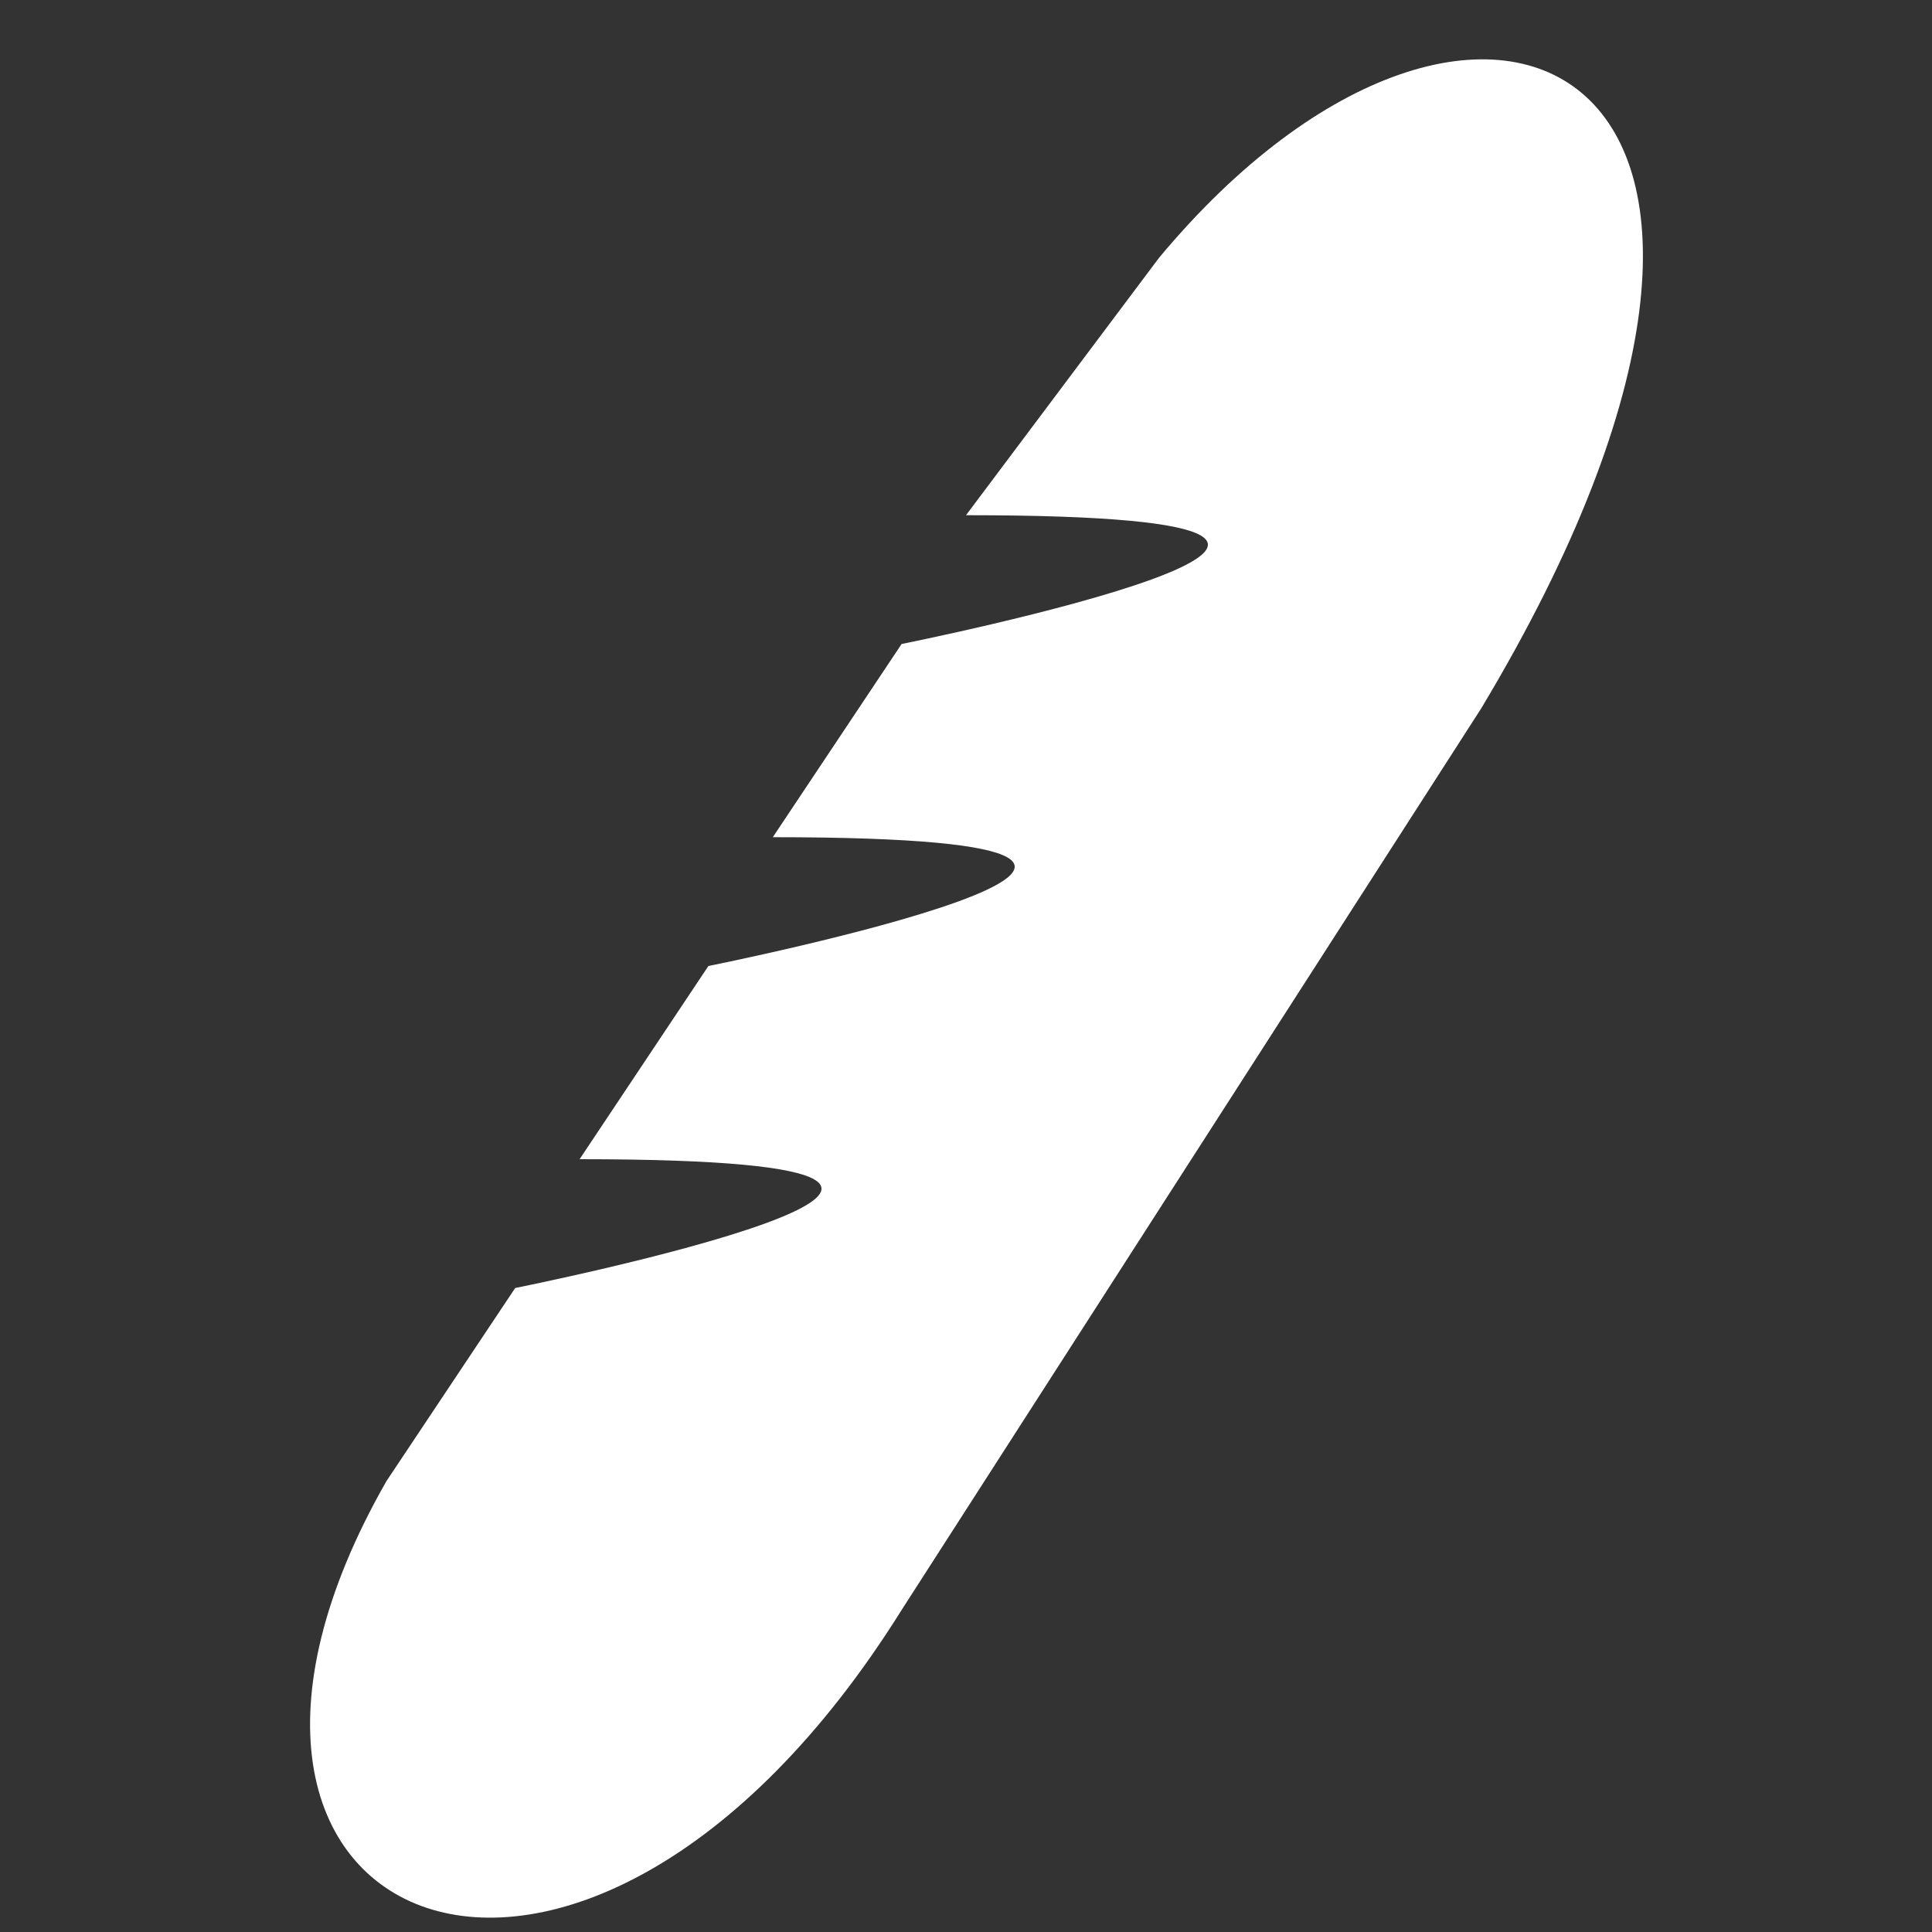 <svg version="1.1" xmlns="http://www.w3.org/2000/svg" xlink="http://www.w3.org/1999/xlink" x="0px" y="0px" width="15px" height="15px" viewBox="0 0 15 15" style="enable-background:new 0 0 15 15;" space="preserve"><rect x="0" y="0" width="15" height="15" fill="#333333" stroke="none"/><path d="M3,11.5C3,11.5,4,10,4,10C4,10,9,9,4.5,9C4.5,9,5.5,7.5,5.5,7.5C5.5,7.5,10.5,6.5,6,6.5C6,6.5,7,5,7,5C7,5,12,4,7.5,4C7.5,4,9,2,9,2C11.5,-1,14.5,0.5,11.5,5.5C11.5,5.5,7,12.5,7,12.5C4.5,16.5,1,15,3,11.5z" fill="#FFFFFF"/></svg>